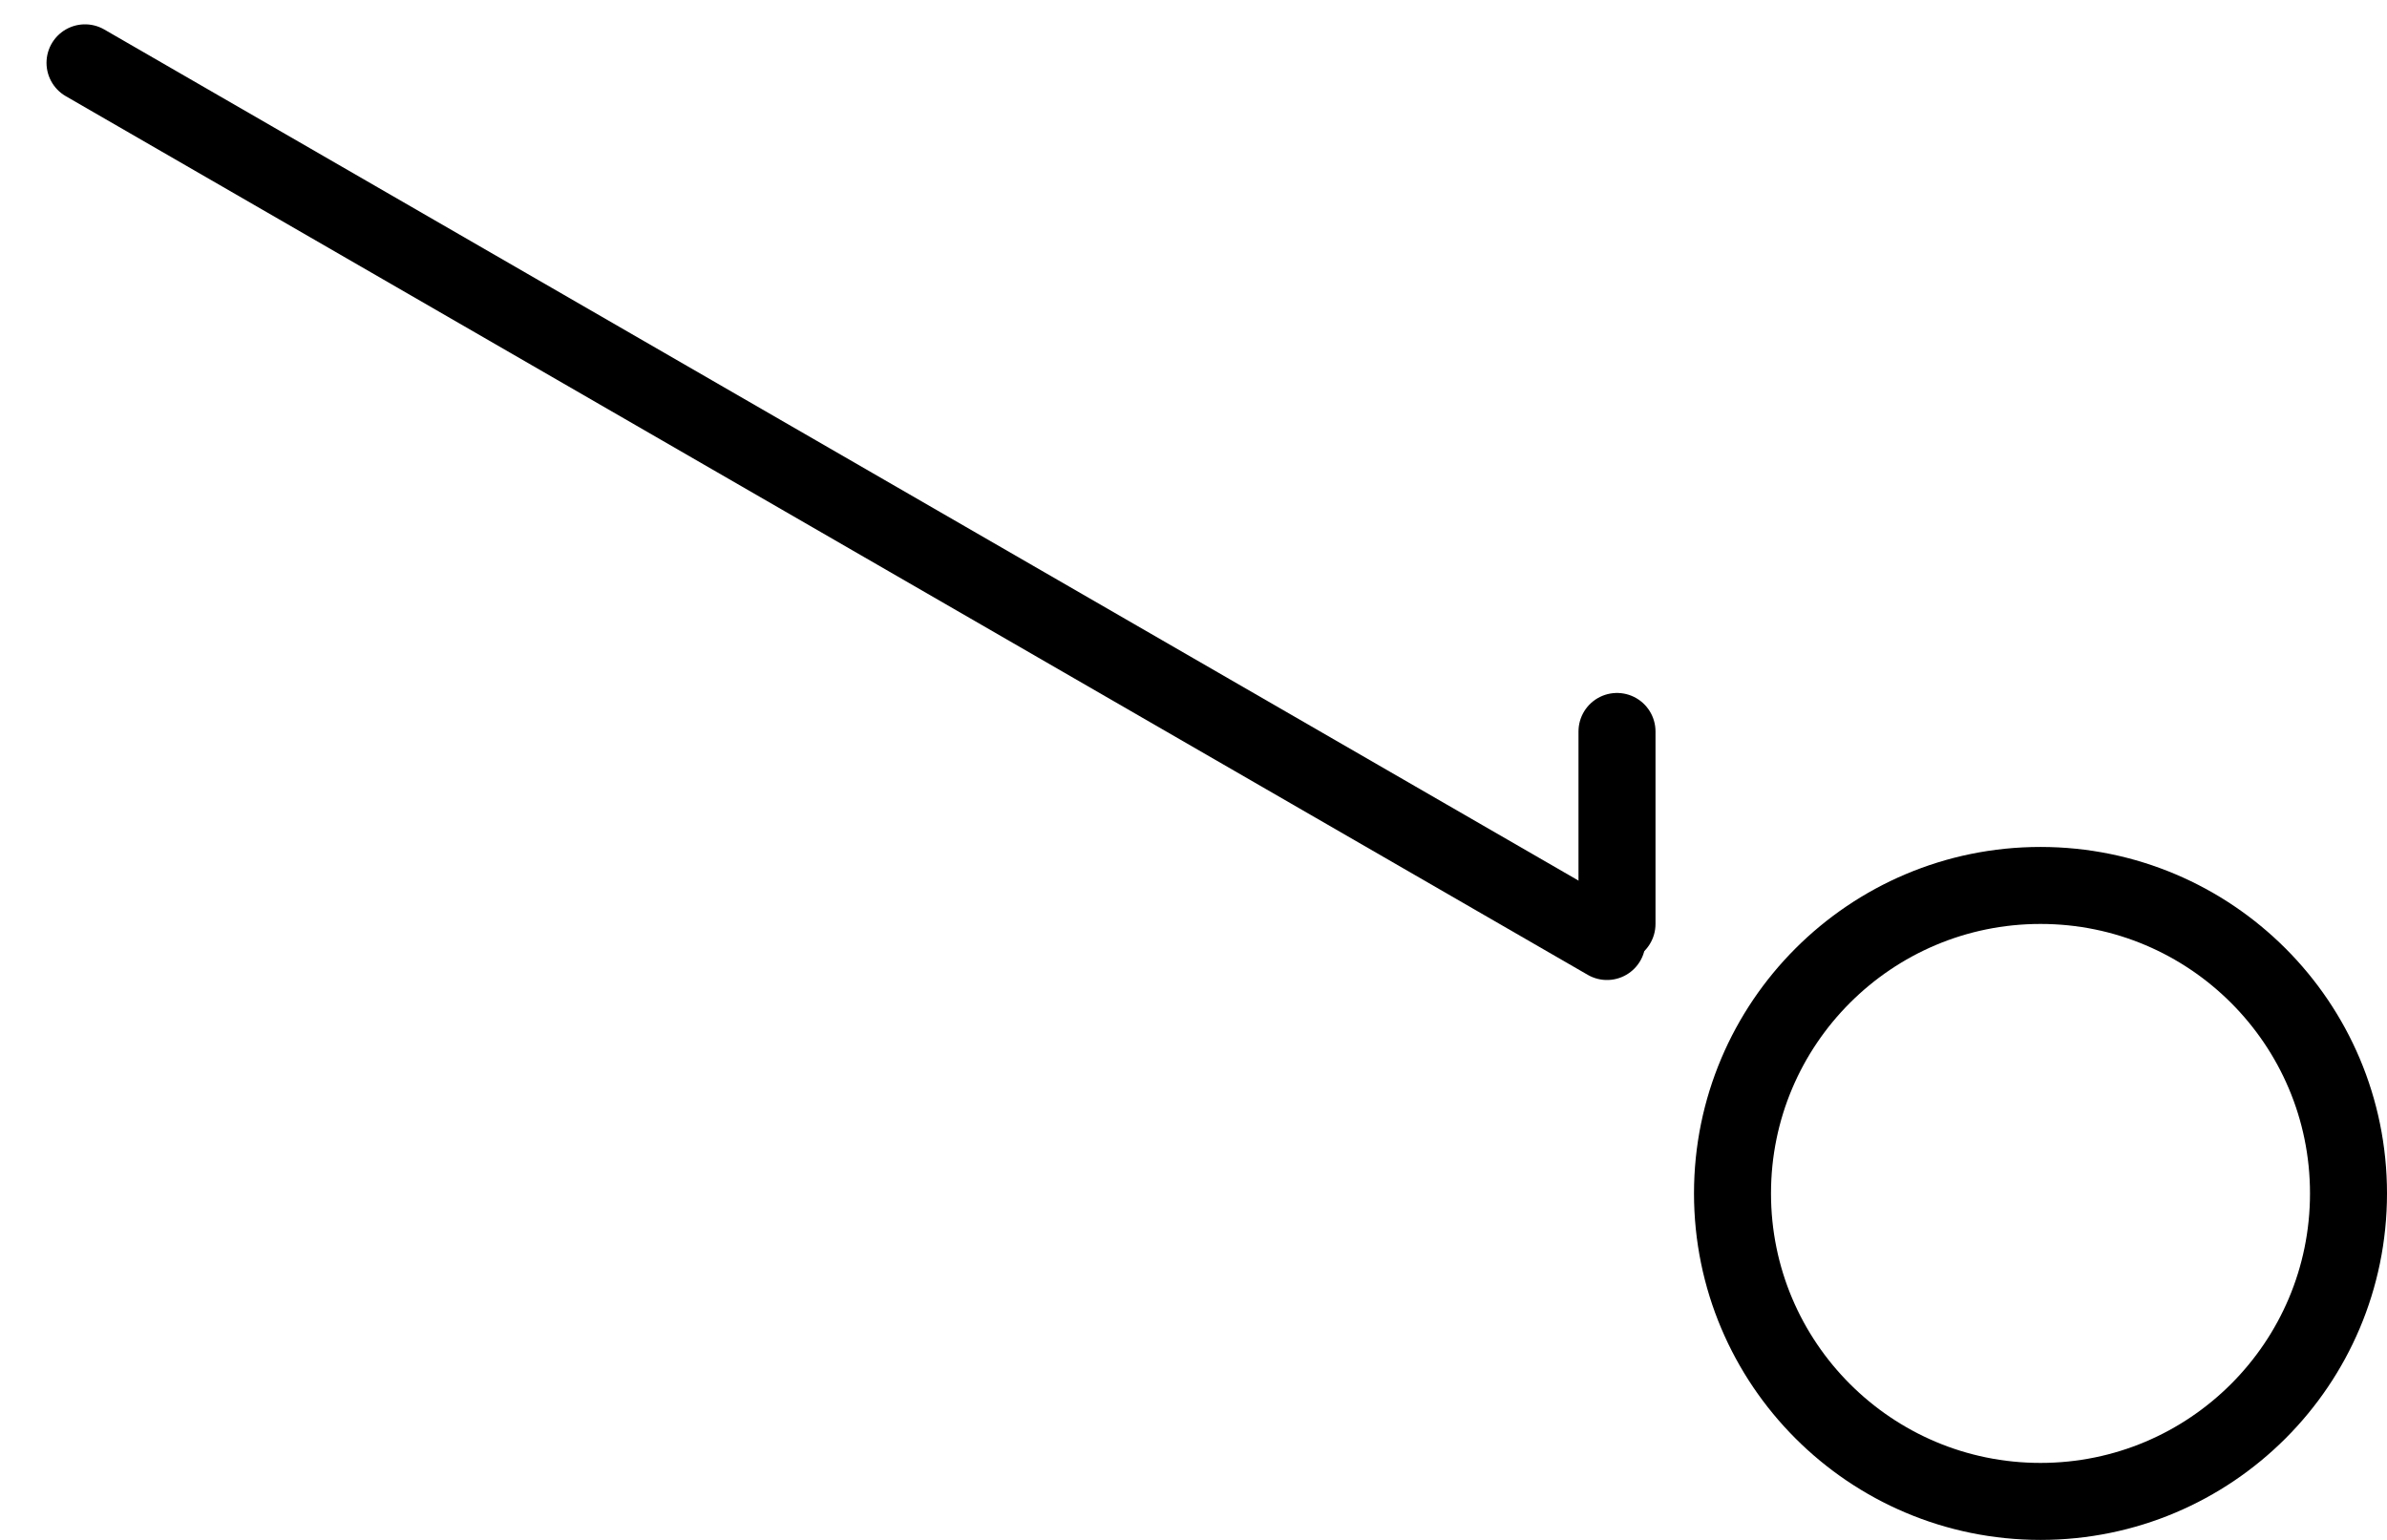 <svg width="31" height="20" viewBox="0 0 31 20" fill="none" xmlns="http://www.w3.org/2000/svg">
<rect width="31" height="20" />
<circle cx="26.5" cy="15.5" r="4" stroke="black"/>
<path d="M1.104 0.816C3.83 2.39 15.418 9.08 20.87 12.228" stroke="black" stroke-linecap="round" stroke-linejoin="round"/>
<path d="M21 12V9.5" stroke="black" stroke-linecap="round" stroke-linejoin="round"/>
</svg>